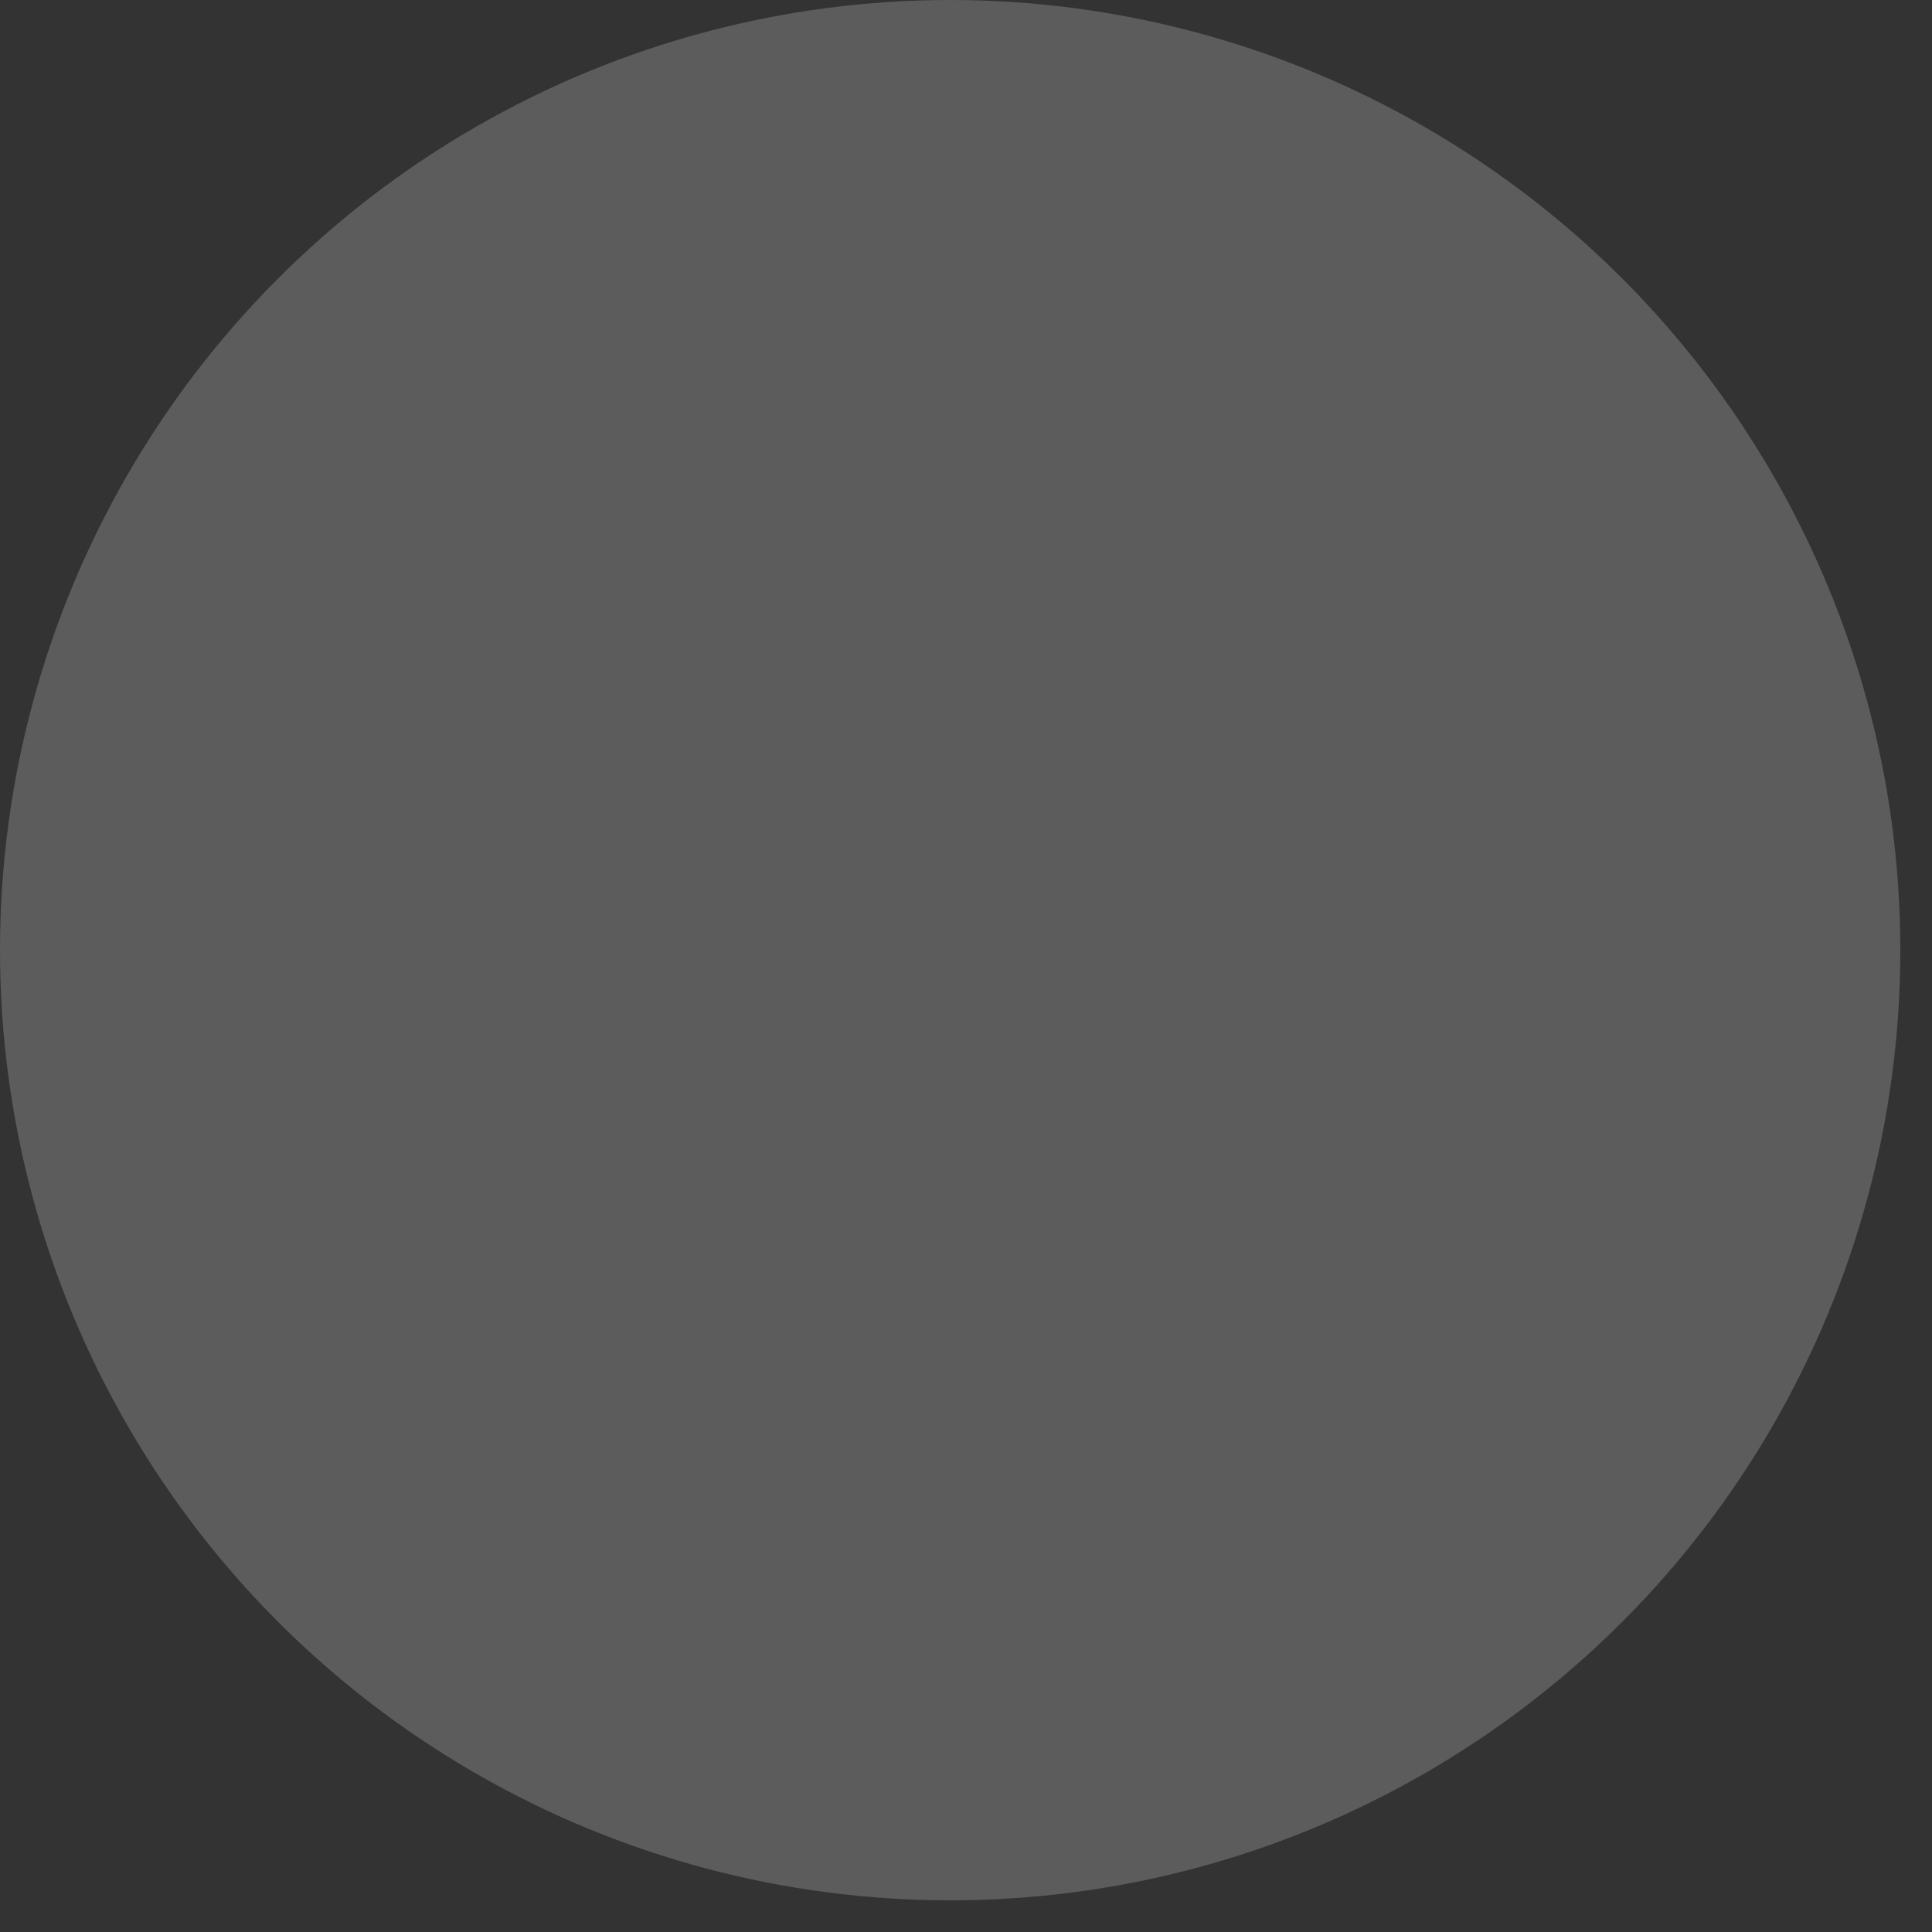 <?xml version="1.0" encoding="UTF-8" standalone="no"?>
<svg width="122px" height="122px" viewBox="0 0 122 122" version="1.1" xmlns="http://www.w3.org/2000/svg" xmlns:xlink="http://www.w3.org/1999/xlink">
    <rect x="0" y="0" width="122" height="122" fill="#333333" stroke="none"/>
    <defs>
      <mask id="clip1">
        <path fill="white" d="M47.644,63.922 C46.892,63.766 43.363,64.374 39.999,62.562 C39.328,62.2 38.49,62.451 38.128,63.122 C37.766,63.793 38.017,64.631 38.689,64.993 C38.975,65.147 39.263,65.288 39.55,65.415 C36.732,66.653 34.456,68.886 33.126,72.188 C31.864,69.099 29.701,66.751 26.698,65.411 C29.761,64.045 31.892,61.656 33.126,58.636 C33.39,59.288 33.632,59.741 33.641,59.76 C33.987,60.439 34.82,60.709 35.499,60.362 C36.178,60.015 36.448,59.184 36.101,58.504 C36.097,58.486 34.425,55.435 34.623,51.374 C34.735,50.613 34.202,49.856 33.388,49.706 C32.647,49.561 31.827,50.03 31.636,50.862 C31.537,51.293 32.252,58.75 26.839,62.209 C23.315,64.457 19.315,63.758 18.569,63.927 C16.994,64.286 16.995,66.537 18.569,66.895 C19.305,67.061 23.384,66.365 26.909,68.659 C32.144,72.068 31.566,79.327 31.601,79.652 C31.601,81.355 34.035,81.738 34.572,80.077 C34.754,79.511 33.989,72.312 39.158,68.774 C42.563,66.441 46.783,67.004 47.518,66.921 C49.198,66.733 49.348,64.283 47.644,63.922" id="Fill-1"></path>
      </mask>
      <mask id="clip2">
        <path fill="white" d="M92.07,36.796 C89.519,36.512 71.338,39.066 63.392,22.384 C59.215,13.609 60.286,5.654 60.059,4.656 C59.853,3.759 59.005,3.221 58.194,3.325 C57.269,3.429 56.656,4.195 56.656,4.966 L56.656,8.587 C56.025,21.031 50.362,31.625 38.469,35.354 C31.601,37.508 25.639,36.578 24.526,36.821 C22.74,37.227 22.727,39.79 24.545,40.194 C26.101,40.523 37.811,38.626 46.904,46.177 C47.497,46.669 48.377,46.588 48.869,45.995 C49.361,45.403 49.28,44.523 48.687,44.031 C45.567,41.439 41.827,39.588 37.547,38.512 C48.814,35.674 55.729,27.632 58.376,16.368 C61,27.564 67.859,35.677 79.246,38.5 C67.972,41.321 60.961,49.356 58.36,60.59 C57.391,56.472 55.775,52.531 53.346,49.09 C52.901,48.46 52.031,48.31 51.402,48.754 C50.772,49.199 50.622,50.069 51.066,50.698 C51.922,51.912 52.693,53.233 53.357,54.627 C57.298,62.907 56.602,71.33 56.659,72.143 C56.806,74.218 60.193,74.323 60.087,71.757 C59.895,67.131 60.254,51.46 72.912,44.024 C81.454,39.011 90.955,40.475 92.224,40.19 C94.136,39.756 93.929,37.004 92.07,36.796" id="Fill-3"></path>
      </mask>
      <mask id="clip3">
        <path fill="white" d="M17.229,29.419 C17.314,28.96 16.945,25.464 18.694,22.08 C19.037,21.417 18.763,20.609 18.082,20.275 C17.4,19.941 16.57,20.208 16.227,20.871 C16.052,21.209 15.89,21.56 15.74,21.921 C14.479,18.912 12.316,16.624 9.31,15.318 C12.373,13.987 14.503,11.661 15.738,8.72 C16.972,11.682 19.085,13.998 22.161,15.322 C21.859,15.452 21.558,15.595 21.258,15.752 C20.587,16.105 20.338,16.921 20.701,17.575 C21.064,18.227 21.902,18.471 22.573,18.117 C25.833,16.401 29.395,16.867 30.131,16.788 C31.821,16.599 31.949,14.215 30.258,13.867 C29.322,13.678 21.948,14.949 18.654,8.481 C17.106,5.446 17.213,2.072 17.235,1.649 C17.345,0.917 16.823,0.172 15.999,0.026 C15.263,-0.116 14.438,0.338 14.248,1.153 C14.149,1.571 14.863,8.831 9.45,12.2 C6.05,14.311 2.081,13.766 1.333,13.847 C-0.348,14.033 -0.484,16.394 1.18,16.762 C1.983,16.938 5.976,16.233 9.521,18.479 C13.298,20.875 14.083,25.274 14.213,27.706 C14.231,29.096 14.168,29.258 14.28,29.597 C14.486,30.218 15.07,30.636 15.732,30.636 C16.492,30.636 17.107,30.089 17.229,29.419" id="Fill-5"></path>
      </mask>
    </defs>
    <style>
      @keyframes a0_t { 0% { transform: translate(30px,30px) scale(0.5,0.5); } 50% { transform: translate(0px,0px) scale(1,1); } 100% { transform: translate(0px,0px) scale(1,1); } }
      @keyframes a1_do { 0% { stroke-dashoffset: 200px; } 33.333% { stroke-dashoffset: 180px; } 83.333% { stroke-dashoffset: 40px; } 100% { stroke-dashoffset: 0px; } }
      @keyframes a2_do { 0% { stroke-dashoffset: 400px; } 33.333% { stroke-dashoffset: 400px; } 83.333% { stroke-dashoffset: 120px; } 100% { stroke-dashoffset: 0px; } }
      @keyframes a3_do { 0% { stroke-dashoffset: 200px; } 33.333% { stroke-dashoffset: 200px; } 70% { stroke-dashoffset: 40px; } 100% { stroke-dashoffset: 0px; } }
    </style>
    <g>
        <circle style="animation: a0_t 0.6s linear both, a0_o 0.6s linear both;" fill="rgba(255,255,255,0.2)" cx="60" cy="60" r="60"></circle>
        <g id="Page-1" fill="none" stroke="white" stroke-width="8" transform="translate(17.344, 23.184)">
            <path mask="url(#clip1)" stroke-dashoffset="200px" style="animation: a1_do 0.6s linear both" stroke-dasharray="200 200" d="M47.644,63.922 C46.892,63.766 43.363,64.374 39.999,62.562 C39.328,62.2 38.49,62.451 38.128,63.122 C37.766,63.793 38.017,64.631 38.689,64.993 C38.975,65.147 39.263,65.288 39.55,65.415 C36.732,66.653 34.456,68.886 33.126,72.188 C31.864,69.099 29.701,66.751 26.698,65.411 C29.761,64.045 31.892,61.656 33.126,58.636 C33.39,59.288 33.632,59.741 33.641,59.76 C33.987,60.439 34.82,60.709 35.499,60.362 C36.178,60.015 36.448,59.184 36.101,58.504 C36.097,58.486 34.425,55.435 34.623,51.374 C34.735,50.613 34.202,49.856 33.388,49.706 C32.647,49.561 31.827,50.03 31.636,50.862 C31.537,51.293 32.252,58.75 26.839,62.209 C23.315,64.457 19.315,63.758 18.569,63.927 C16.994,64.286 16.995,66.537 18.569,66.895 C19.305,67.061 23.384,66.365 26.909,68.659 C32.144,72.068 31.566,79.327 31.601,79.652 C31.601,81.355 34.035,81.738 34.572,80.077 C34.754,79.511 33.989,72.312 39.158,68.774 C42.563,66.441 46.783,67.004 47.518,66.921 C49.198,66.733 49.348,64.283 47.644,63.922" id="Fill-1"></path>
            <path mask="url(#clip2)" stroke-dashoffset="400px" style="animation: a2_do 0.6s linear both" stroke-dasharray="400 400" d="M92.07,36.796 C89.519,36.512 71.338,39.066 63.392,22.384 C59.215,13.609 60.286,5.654 60.059,4.656 C59.853,3.759 59.005,3.221 58.194,3.325 C57.269,3.429 56.656,4.195 56.656,4.966 L56.656,8.587 C56.025,21.031 50.362,31.625 38.469,35.354 C31.601,37.508 25.639,36.578 24.526,36.821 C22.74,37.227 22.727,39.79 24.545,40.194 C26.101,40.523 37.811,38.626 46.904,46.177 C47.497,46.669 48.377,46.588 48.869,45.995 C49.361,45.403 49.28,44.523 48.687,44.031 C45.567,41.439 41.827,39.588 37.547,38.512 C48.814,35.674 55.729,27.632 58.376,16.368 C61,27.564 67.859,35.677 79.246,38.5 C67.972,41.321 60.961,49.356 58.36,60.59 C57.391,56.472 55.775,52.531 53.346,49.09 C52.901,48.46 52.031,48.31 51.402,48.754 C50.772,49.199 50.622,50.069 51.066,50.698 C51.922,51.912 52.693,53.233 53.357,54.627 C57.298,62.907 56.602,71.33 56.659,72.143 C56.806,74.218 60.193,74.323 60.087,71.757 C59.895,67.131 60.254,51.46 72.912,44.024 C81.454,39.011 90.955,40.475 92.224,40.19 C94.136,39.756 93.929,37.004 92.07,36.796" id="Fill-3"></path>
            <path mask="url(#clip3)" stroke-dashoffset="200px" style="animation: a3_do 0.6s linear both" stroke-dasharray="200 200" d="M17.229,29.419 C17.314,28.96 16.945,25.464 18.694,22.08 C19.037,21.417 18.763,20.609 18.082,20.275 C17.4,19.941 16.57,20.208 16.227,20.871 C16.052,21.209 15.89,21.56 15.74,21.921 C14.479,18.912 12.316,16.624 9.31,15.318 C12.373,13.987 14.503,11.661 15.738,8.72 C16.972,11.682 19.085,13.998 22.161,15.322 C21.859,15.452 21.558,15.595 21.258,15.752 C20.587,16.105 20.338,16.921 20.701,17.575 C21.064,18.227 21.902,18.471 22.573,18.117 C25.833,16.401 29.395,16.867 30.131,16.788 C31.821,16.599 31.949,14.215 30.258,13.867 C29.322,13.678 21.948,14.949 18.654,8.481 C17.106,5.446 17.213,2.072 17.235,1.649 C17.345,0.917 16.823,0.172 15.999,0.026 C15.263,-0.116 14.438,0.338 14.248,1.153 C14.149,1.571 14.863,8.831 9.45,12.2 C6.05,14.311 2.081,13.766 1.333,13.847 C-0.348,14.033 -0.484,16.394 1.18,16.762 C1.983,16.938 5.976,16.233 9.521,18.479 C13.298,20.875 14.083,25.274 14.213,27.706 C14.231,29.096 14.168,29.258 14.28,29.597 C14.486,30.218 15.07,30.636 15.732,30.636 C16.492,30.636 17.107,30.089 17.229,29.419" id="Fill-5"></path>
        </g>
    </g>
</svg>
